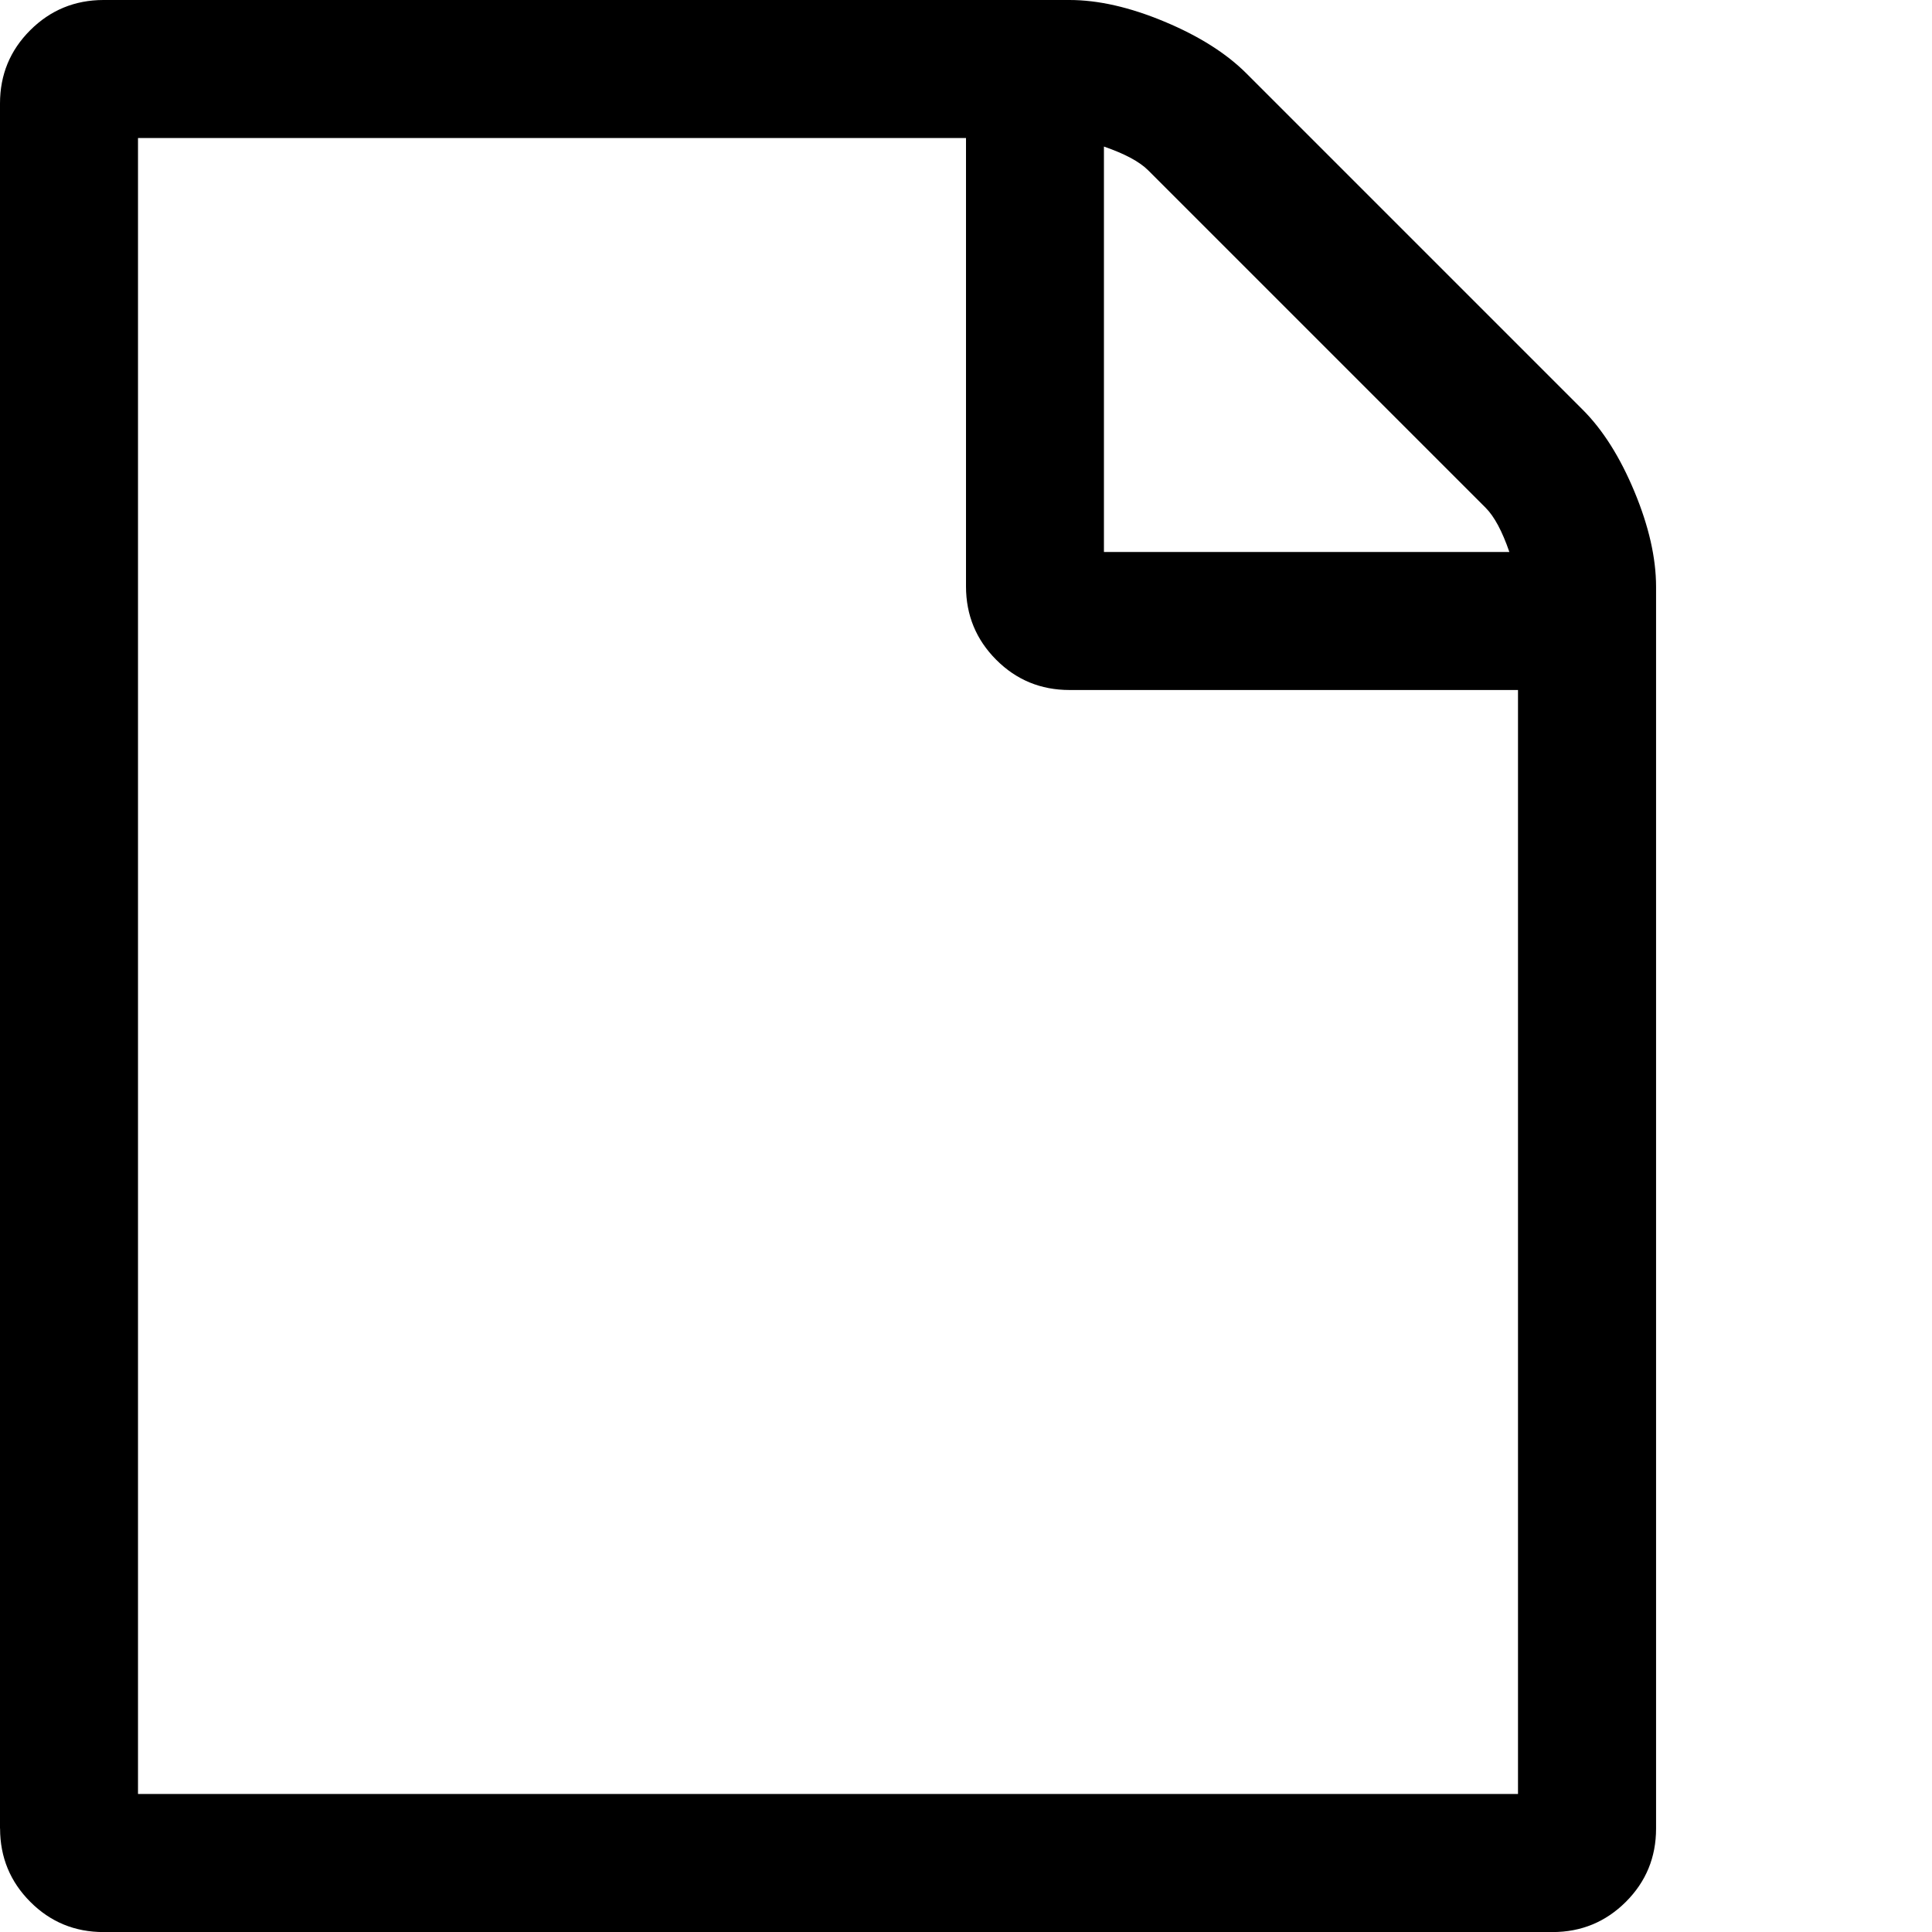 <?xml version="1.0" encoding="utf-8"?>
<!-- Generated by IcoMoon.io -->
<!DOCTYPE svg PUBLIC "-//W3C//DTD SVG 1.1//EN" "http://www.w3.org/Graphics/SVG/1.1/DTD/svg11.dtd">
<svg version="1.1" xmlns="http://www.w3.org/2000/svg" xmlns:xlink="http://www.w3.org/1999/xlink" width="28" height="28" viewBox="0 0 28 28">
<g id="icomoon-ignore">
</g>
<path d="M0 26.5v-25q0-0.625 0.438-1.062t1.062-0.438h14q0.625 0 1.375 0.313t1.188 0.75l4.875 4.875q0.438 0.438 0.75 1.188t0.313 1.375v18q0 0.625-0.438 1.062t-1.062 0.438h-21q-0.625 0-1.062-0.438t-0.438-1.062zM2 26h20v-16h-6.5q-0.625 0-1.062-0.438t-0.438-1.062v-6.5h-12v24zM16 8h5.875q-0.156-0.453-0.344-0.641l-4.891-4.891q-0.187-0.187-0.641-0.344v5.875z" fill="#000000"></path>
</svg>
